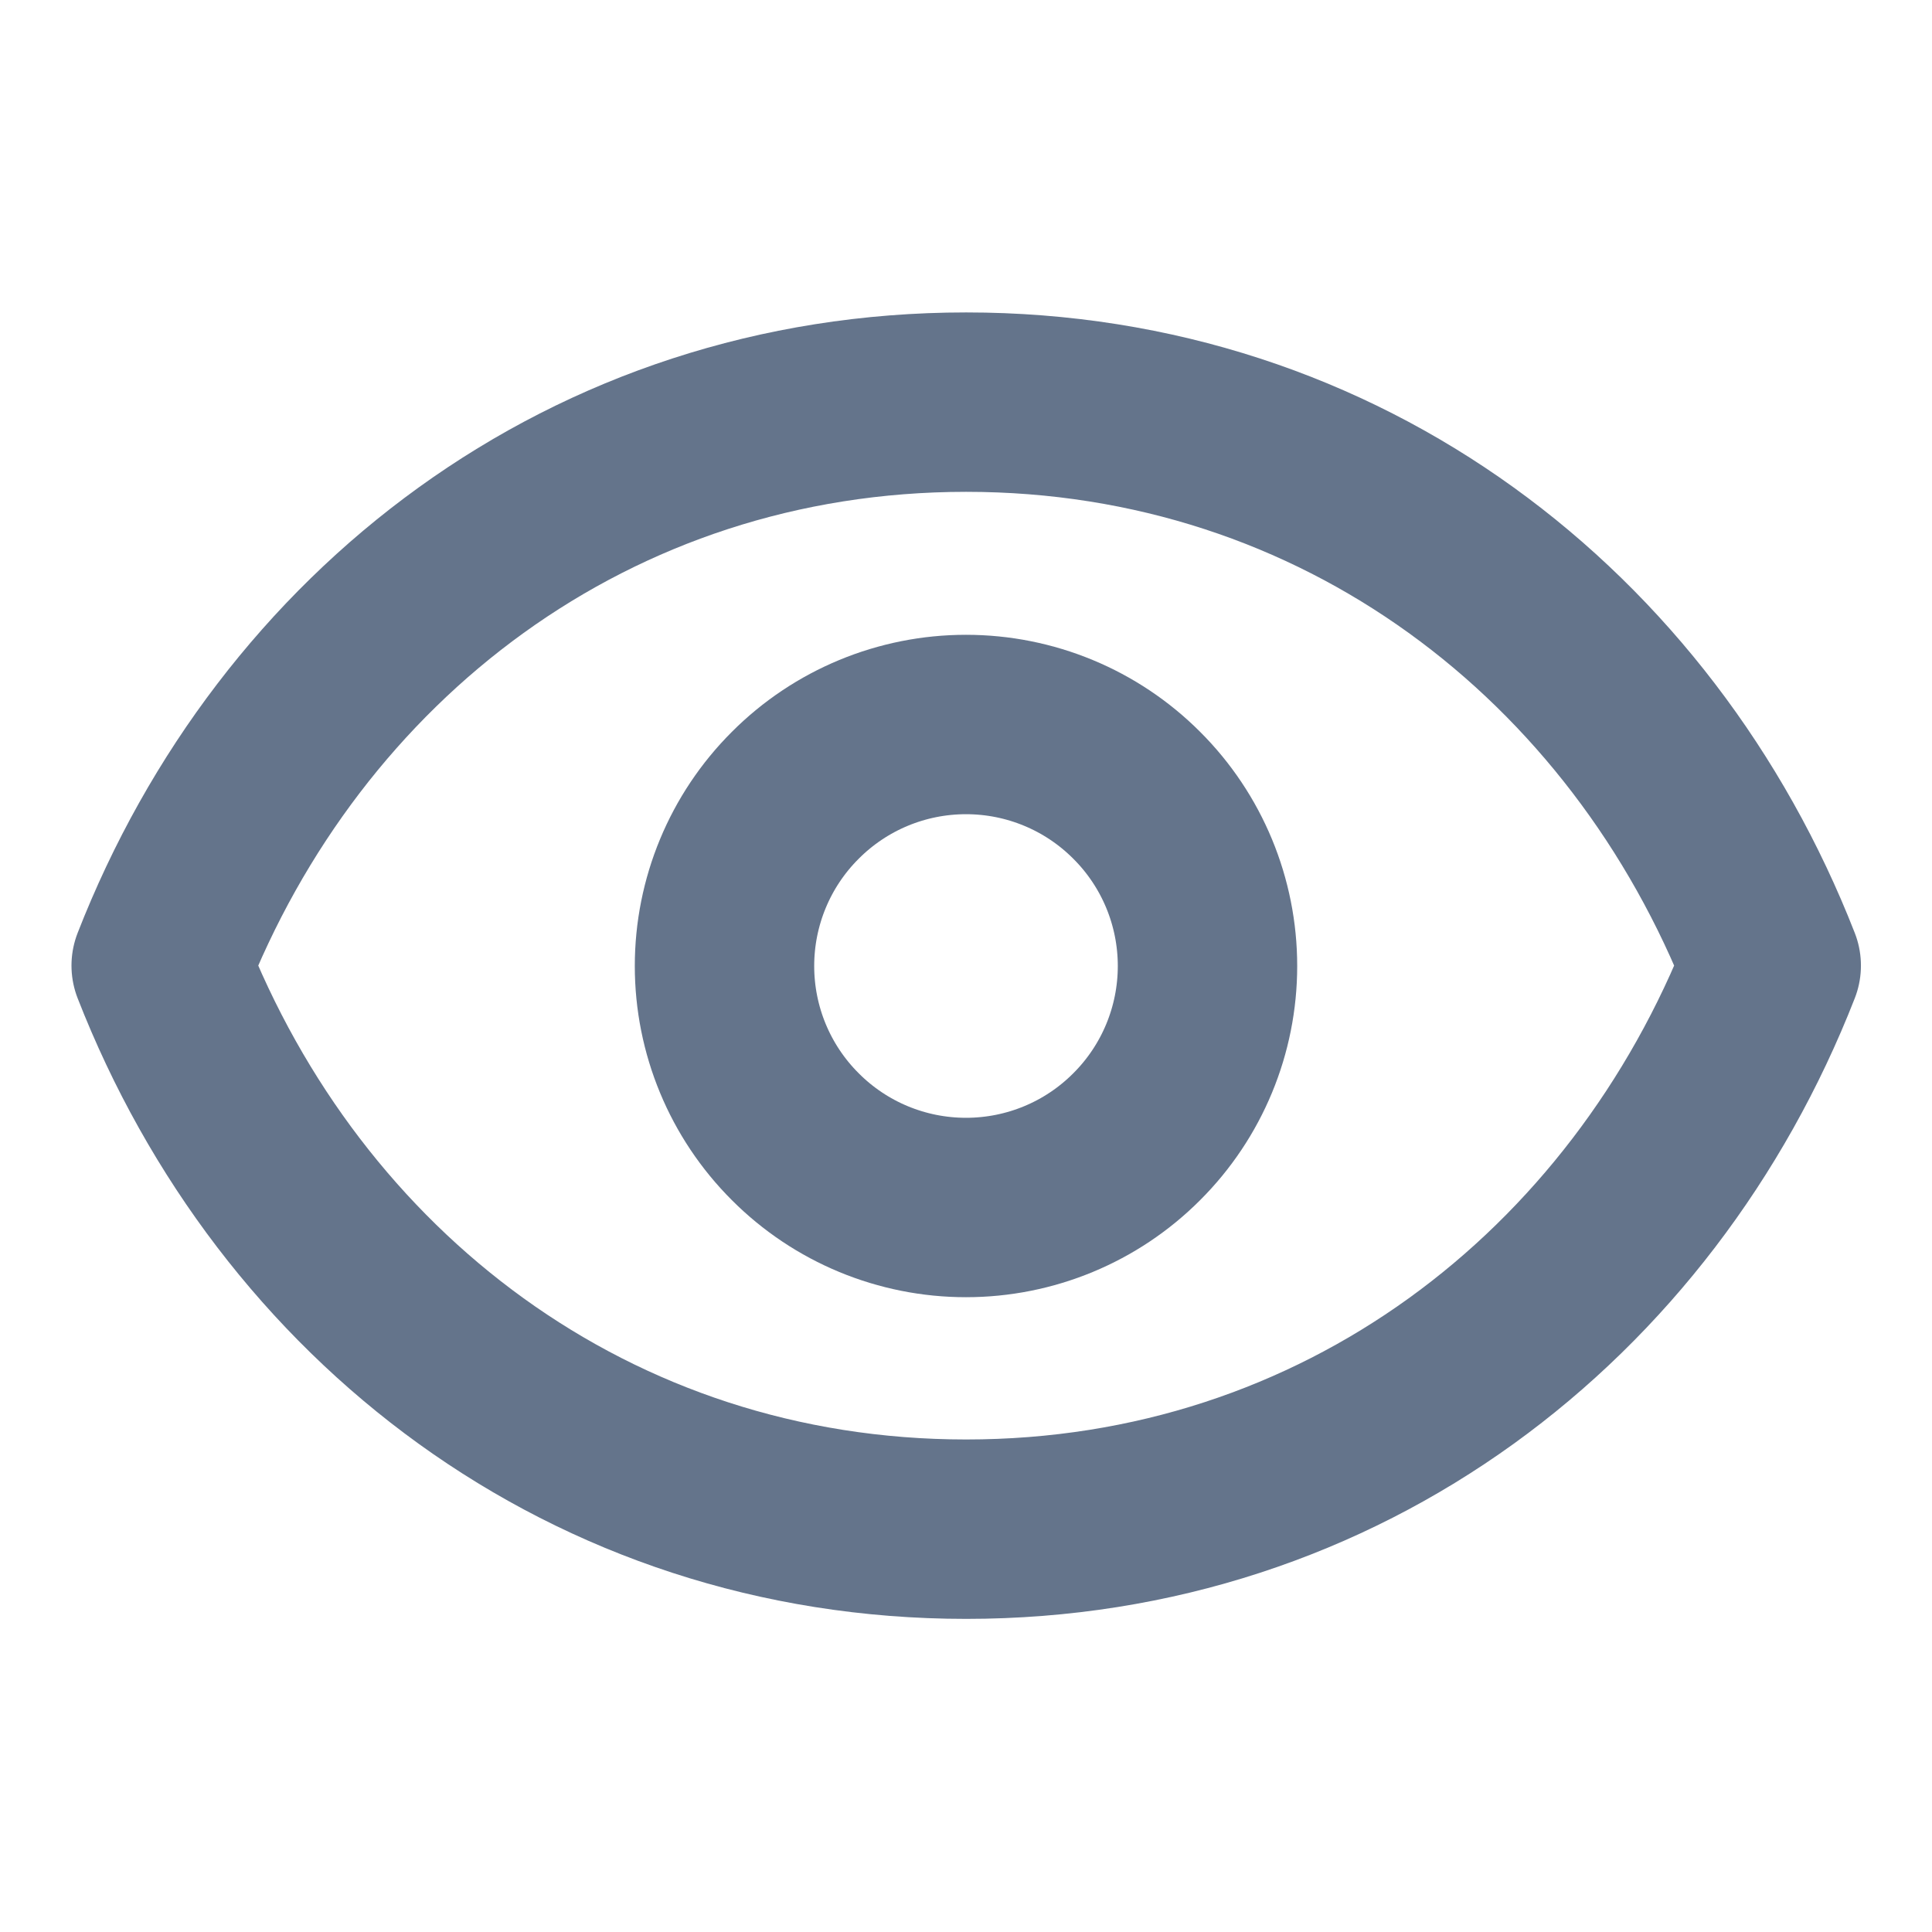 <svg width="14" height="14" viewBox="0 0 14 14" fill="none" xmlns="http://www.w3.org/2000/svg">
<path d="M8.75 7C8.75 7.464 8.566 7.909 8.237 8.237C7.909 8.566 7.464 8.75 7 8.75C6.536 8.75 6.091 8.566 5.763 8.237C5.434 7.909 5.25 7.464 5.25 7C5.25 6.536 5.434 6.091 5.763 5.763C6.091 5.434 6.536 5.25 7 5.25C7.464 5.25 7.909 5.434 8.237 5.763C8.566 6.091 8.75 6.536 8.75 7Z" stroke="#64748B" stroke-width="1.3" stroke-linecap="round" stroke-linejoin="round"/>
<path d="M1.168 6.997C2.101 4.607 4.281 2.914 7.001 2.914C9.722 2.914 11.901 4.607 12.835 6.997C11.901 9.387 9.722 11.081 7.001 11.081C4.281 11.081 2.101 9.387 1.168 6.997Z" stroke="#64748B" stroke-width="1.3" stroke-linecap="round" stroke-linejoin="round"/>
</svg>
